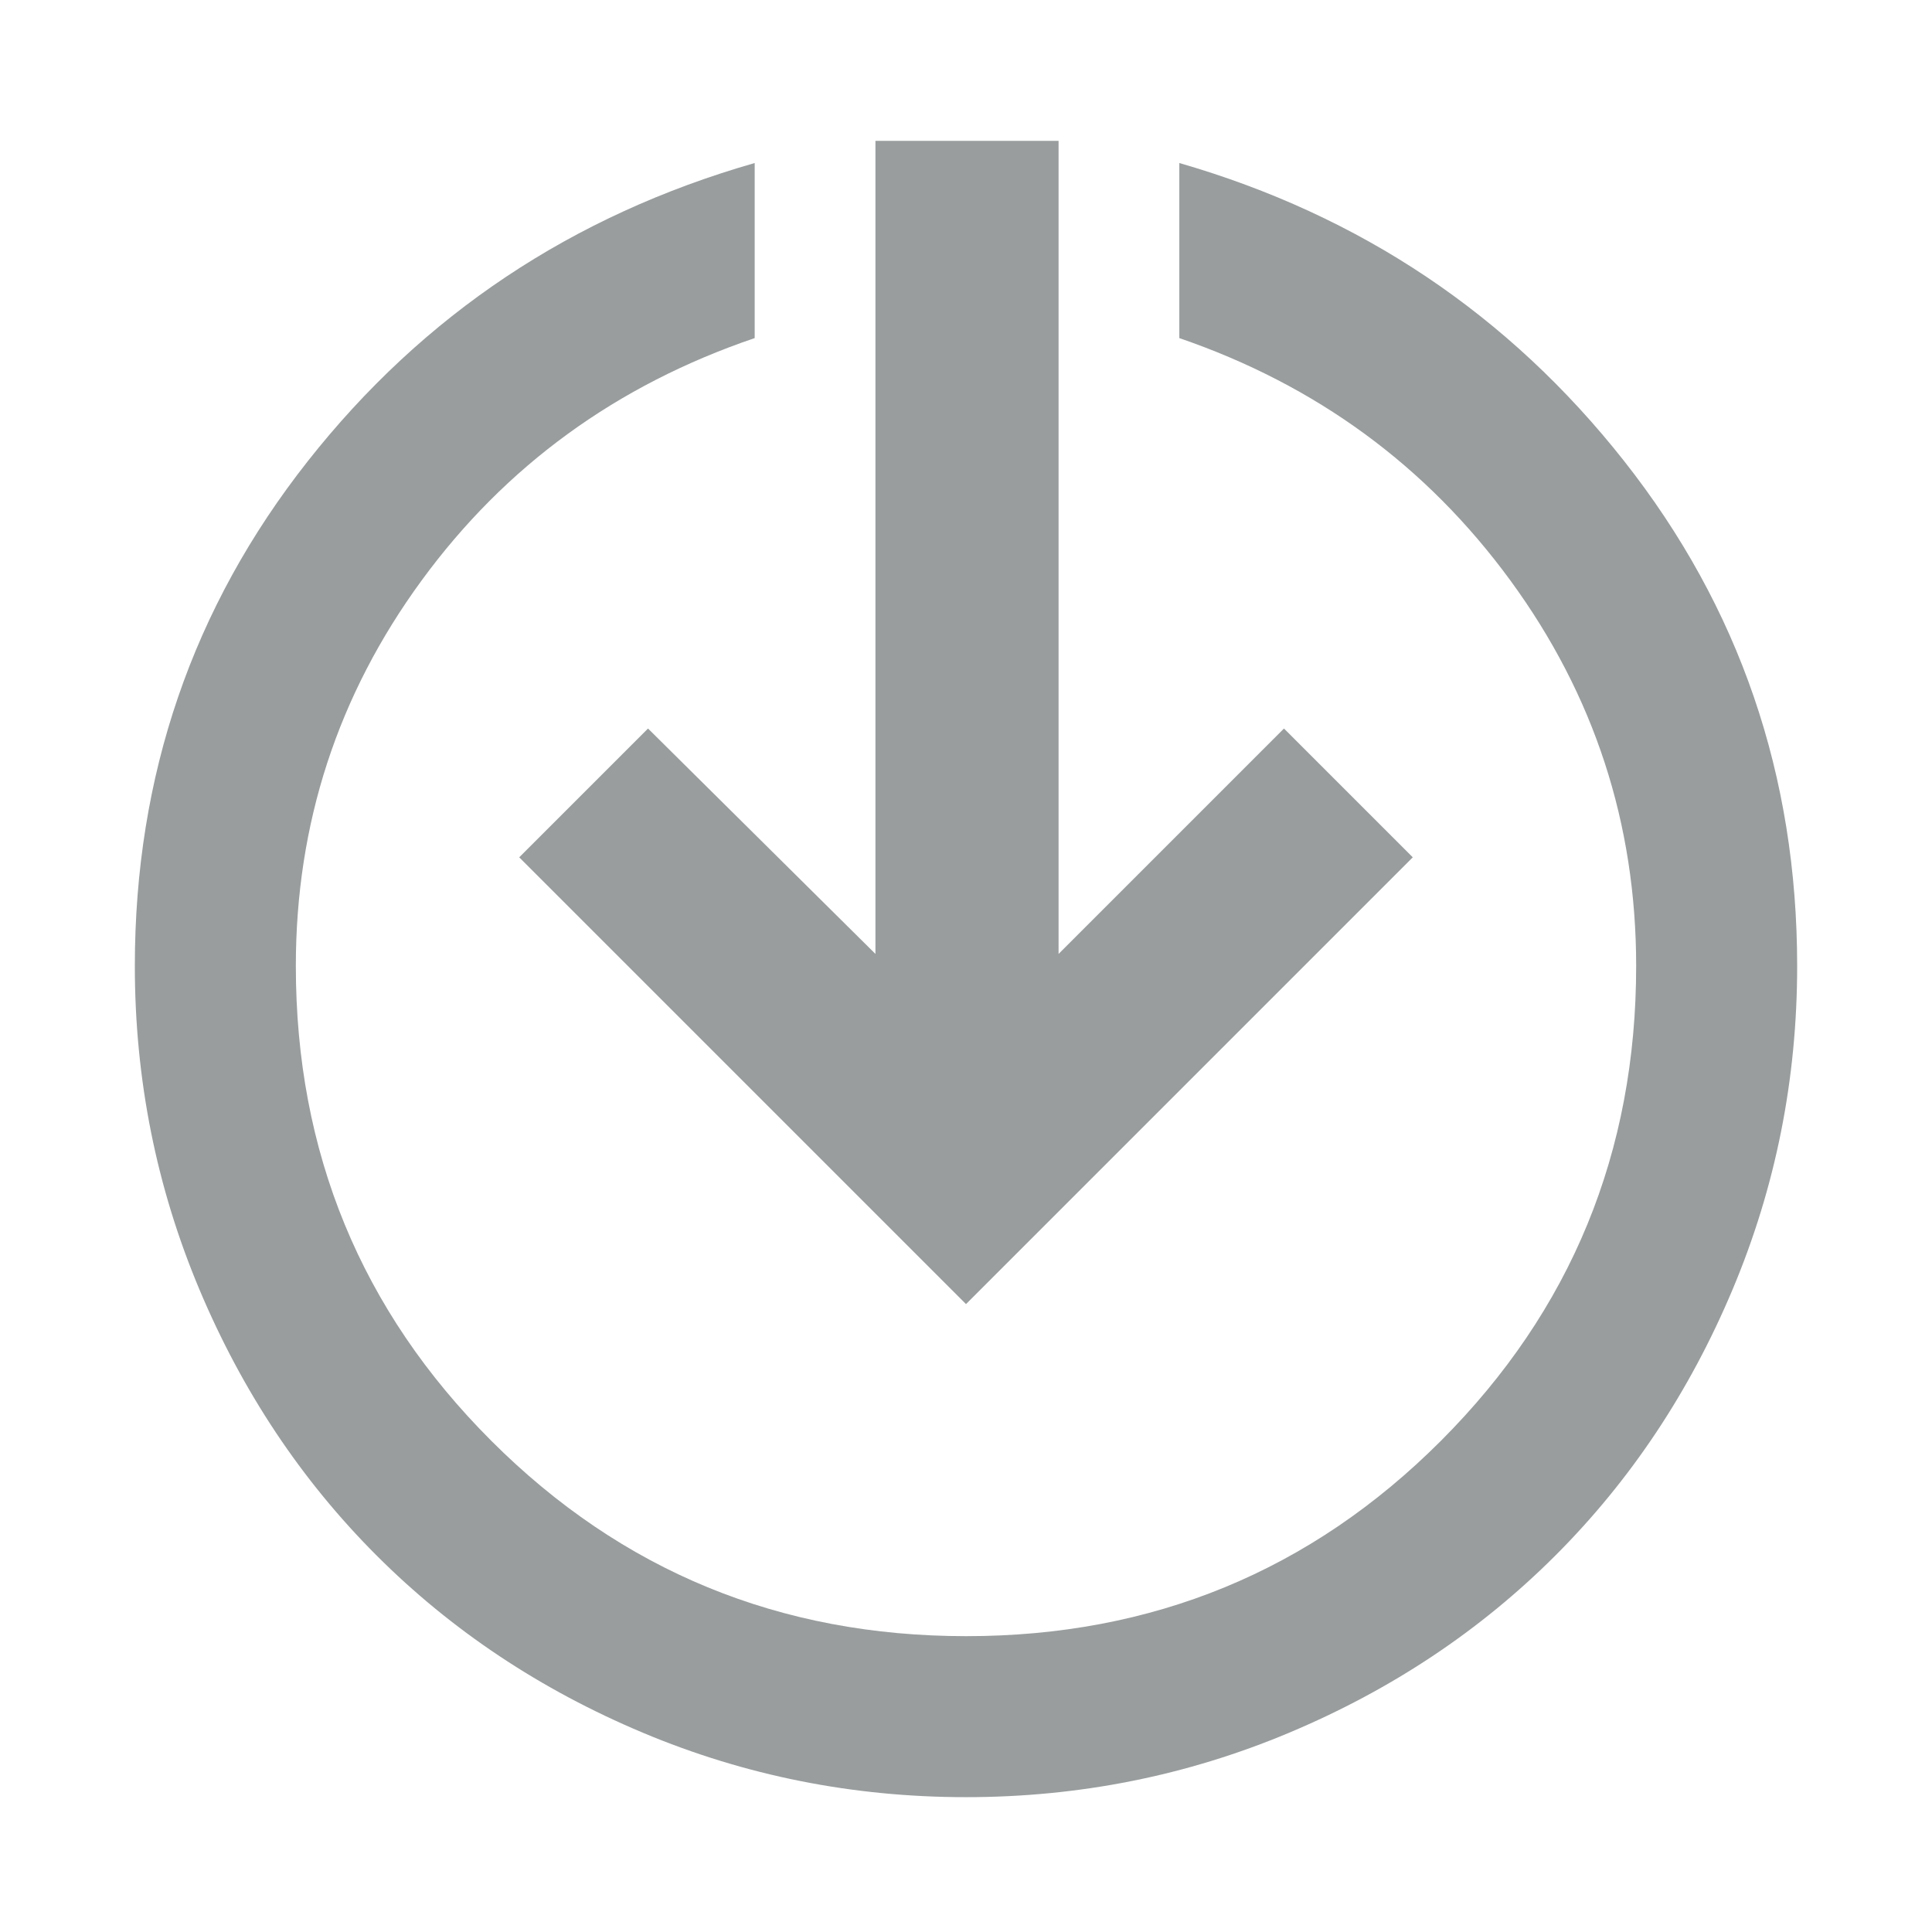 <svg xmlns="http://www.w3.org/2000/svg" height="48" viewBox="0 -960 960 960" width="48"><path fill="#999D9E" d="M480-67q-84.395 0-160.64-32.047-76.245-32.048-132.255-88.058-56.01-56.01-88.057-132.255Q67-395.605 67-480q0-141.851 86-250.926Q239-840 375-879v87q-103 35-165.5 120.432Q147-586.135 147-480q0 138.837 97.115 235.919Q341.229-147 480.115-147 619-147 716-244.081 813-341.163 813-480q0-106.135-62.5-191.568Q688-757 586-792v-87q135 39 221 148.074Q893-621.851 893-480q0 84.395-32.047 160.64-32.048 76.245-88.058 132.255-56.01 56.01-132.255 88.057Q564.395-67 480-67Zm0-245L258-534l64-64 113 112v-404h91v404l112-112 64 64-222 222Z"/></svg>